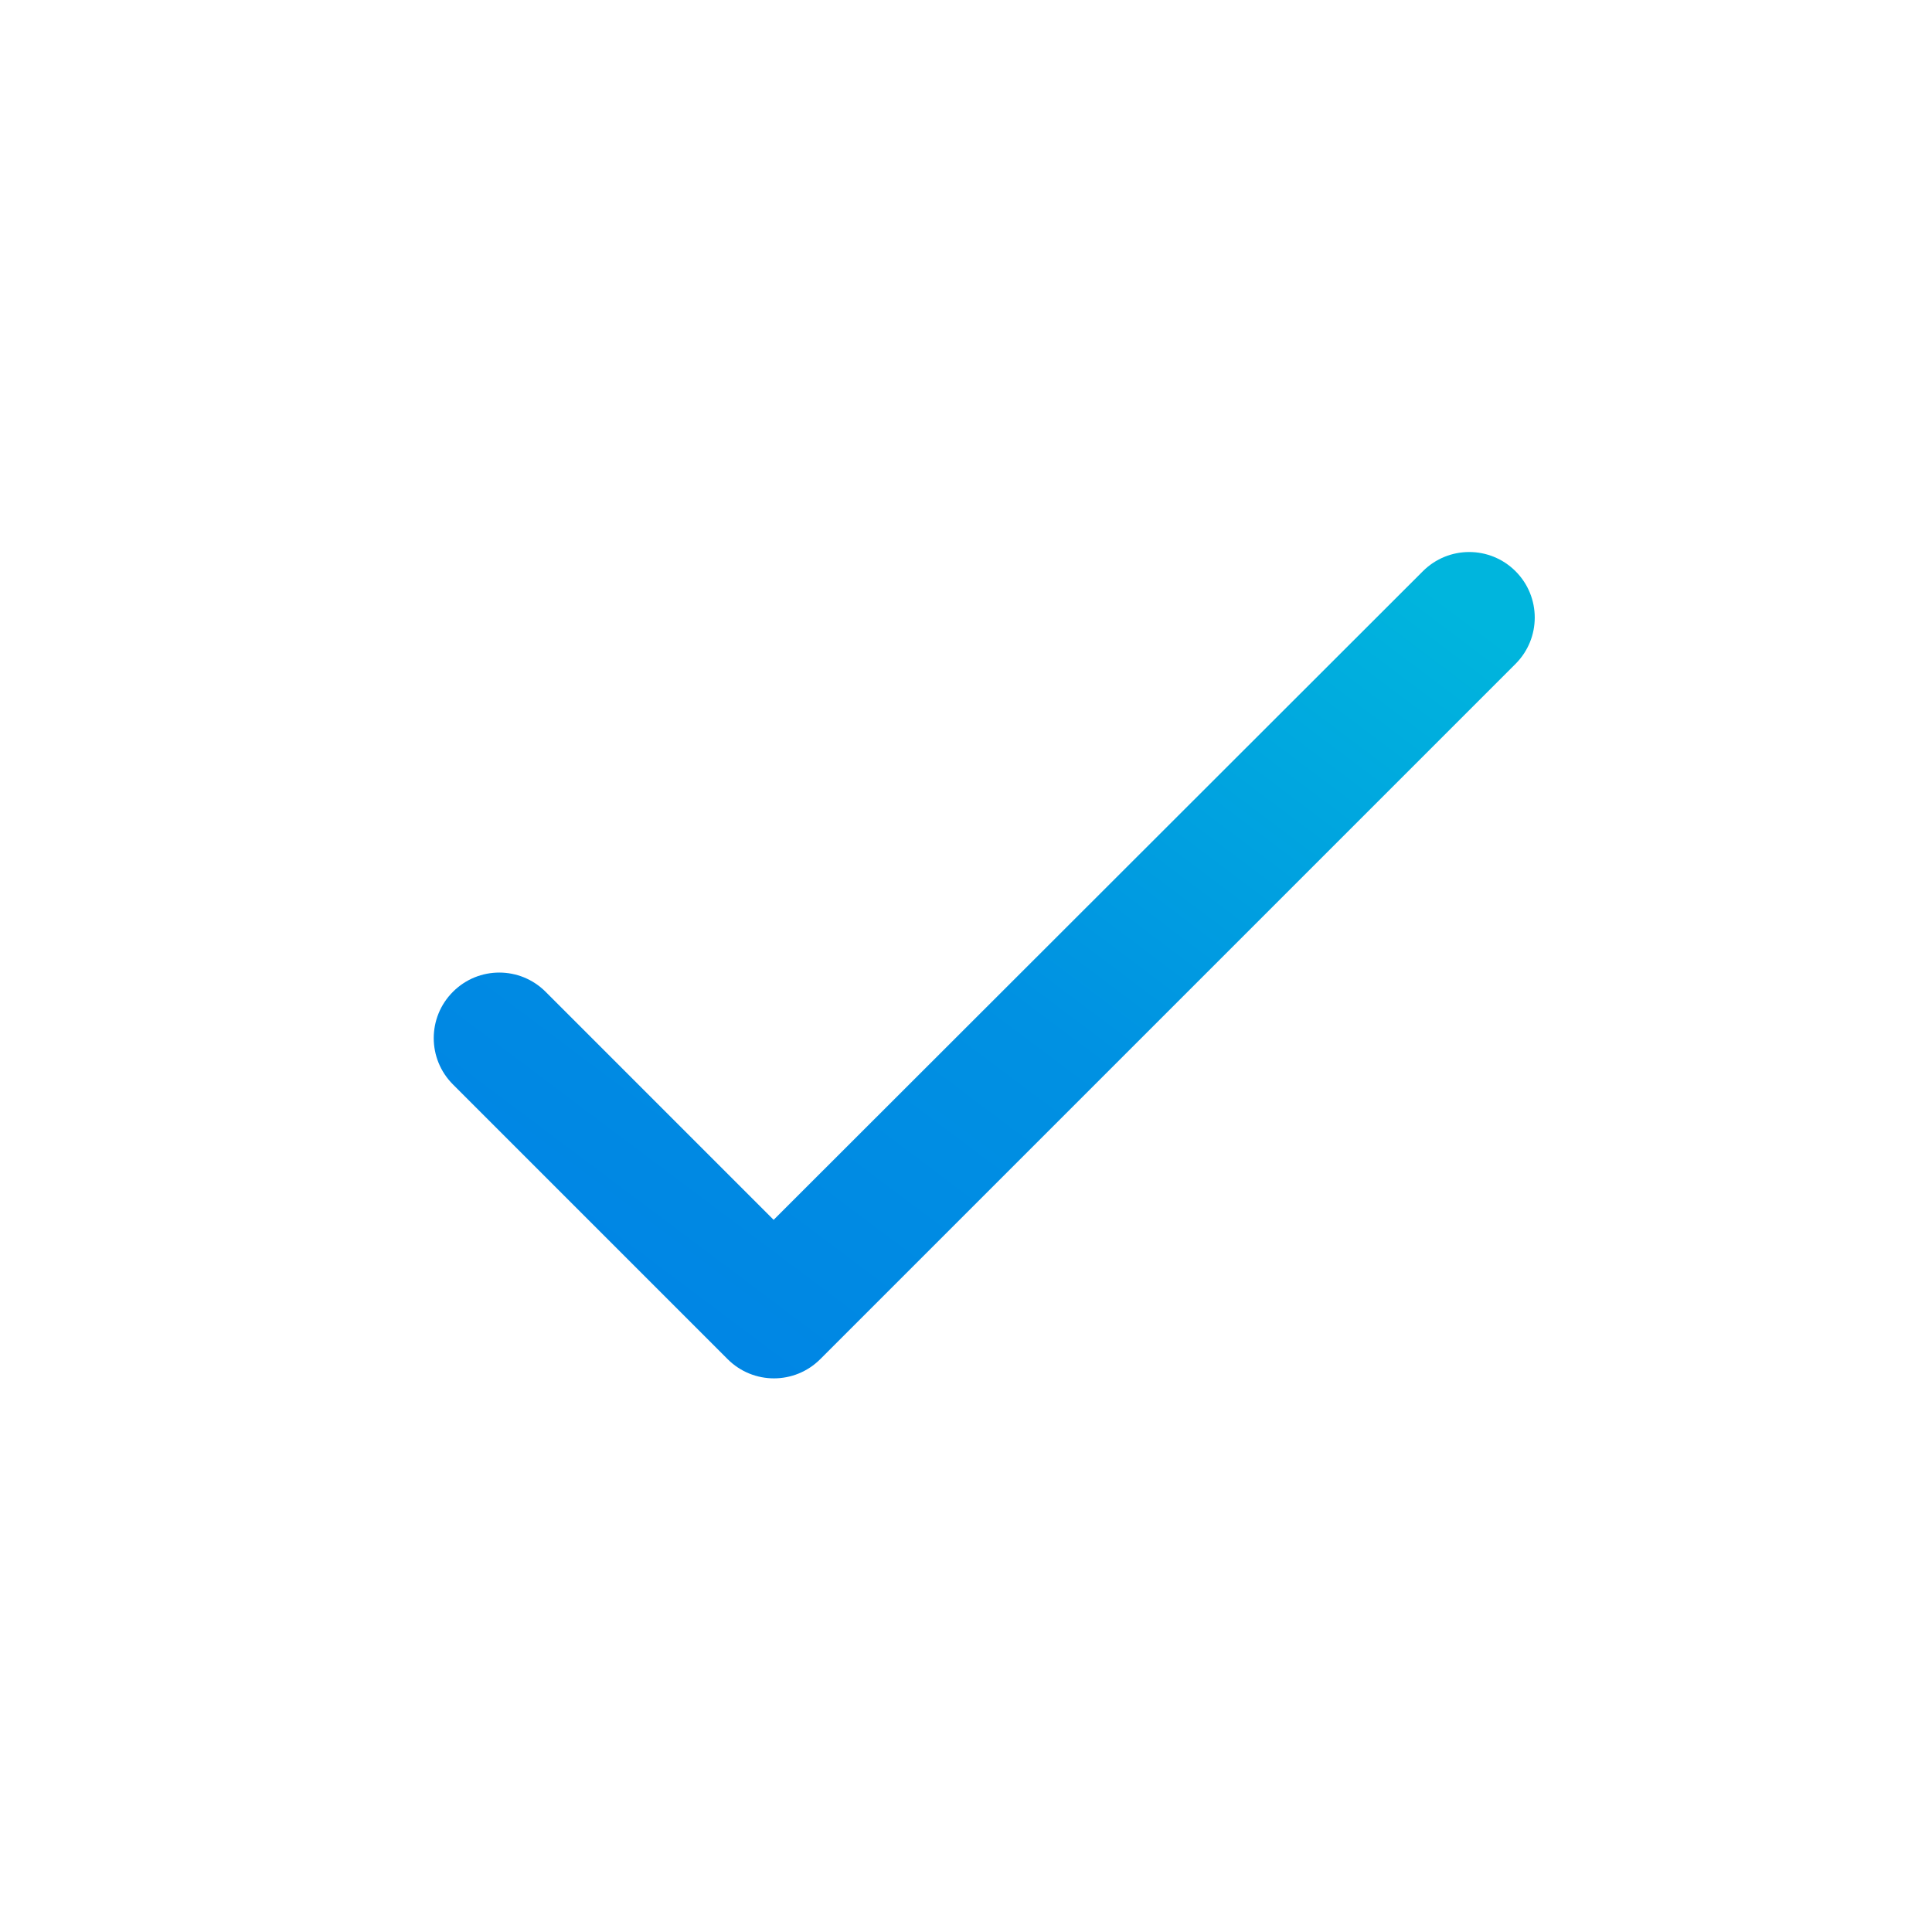 <svg width="49" height="49" viewBox="0 0 49 49" fill="none" xmlns="http://www.w3.org/2000/svg">
<g clip-path="url(#clip0_4334_6117)">
<path d="M19.621 30.938L13.838 25.154C13.188 24.504 12.137 24.504 11.488 25.154C10.838 25.804 10.838 26.854 11.488 27.504L18.454 34.471C19.104 35.121 20.154 35.121 20.804 34.471L38.438 16.837C39.087 16.188 39.087 15.137 38.438 14.488C37.788 13.838 36.737 13.838 36.087 14.488L19.621 30.938Z" fill="url(#paint0_linear_4334_6117)"/>
</g>
<defs>
<linearGradient id="paint0_linear_4334_6117" x1="38.925" y1="14" x2="18.801" y2="40.813" gradientUnits="userSpaceOnUse">
<stop offset="0.068" stop-color="#00B5DD"/>
<stop offset="0.51" stop-color="#0091E2"/>
<stop offset="0.906" stop-color="#0084E4"/>
</linearGradient>
<clipPath id="clip0_4334_6117">
<rect width="49" height="49" fill="white"/>
</clipPath>
</defs>
</svg>
